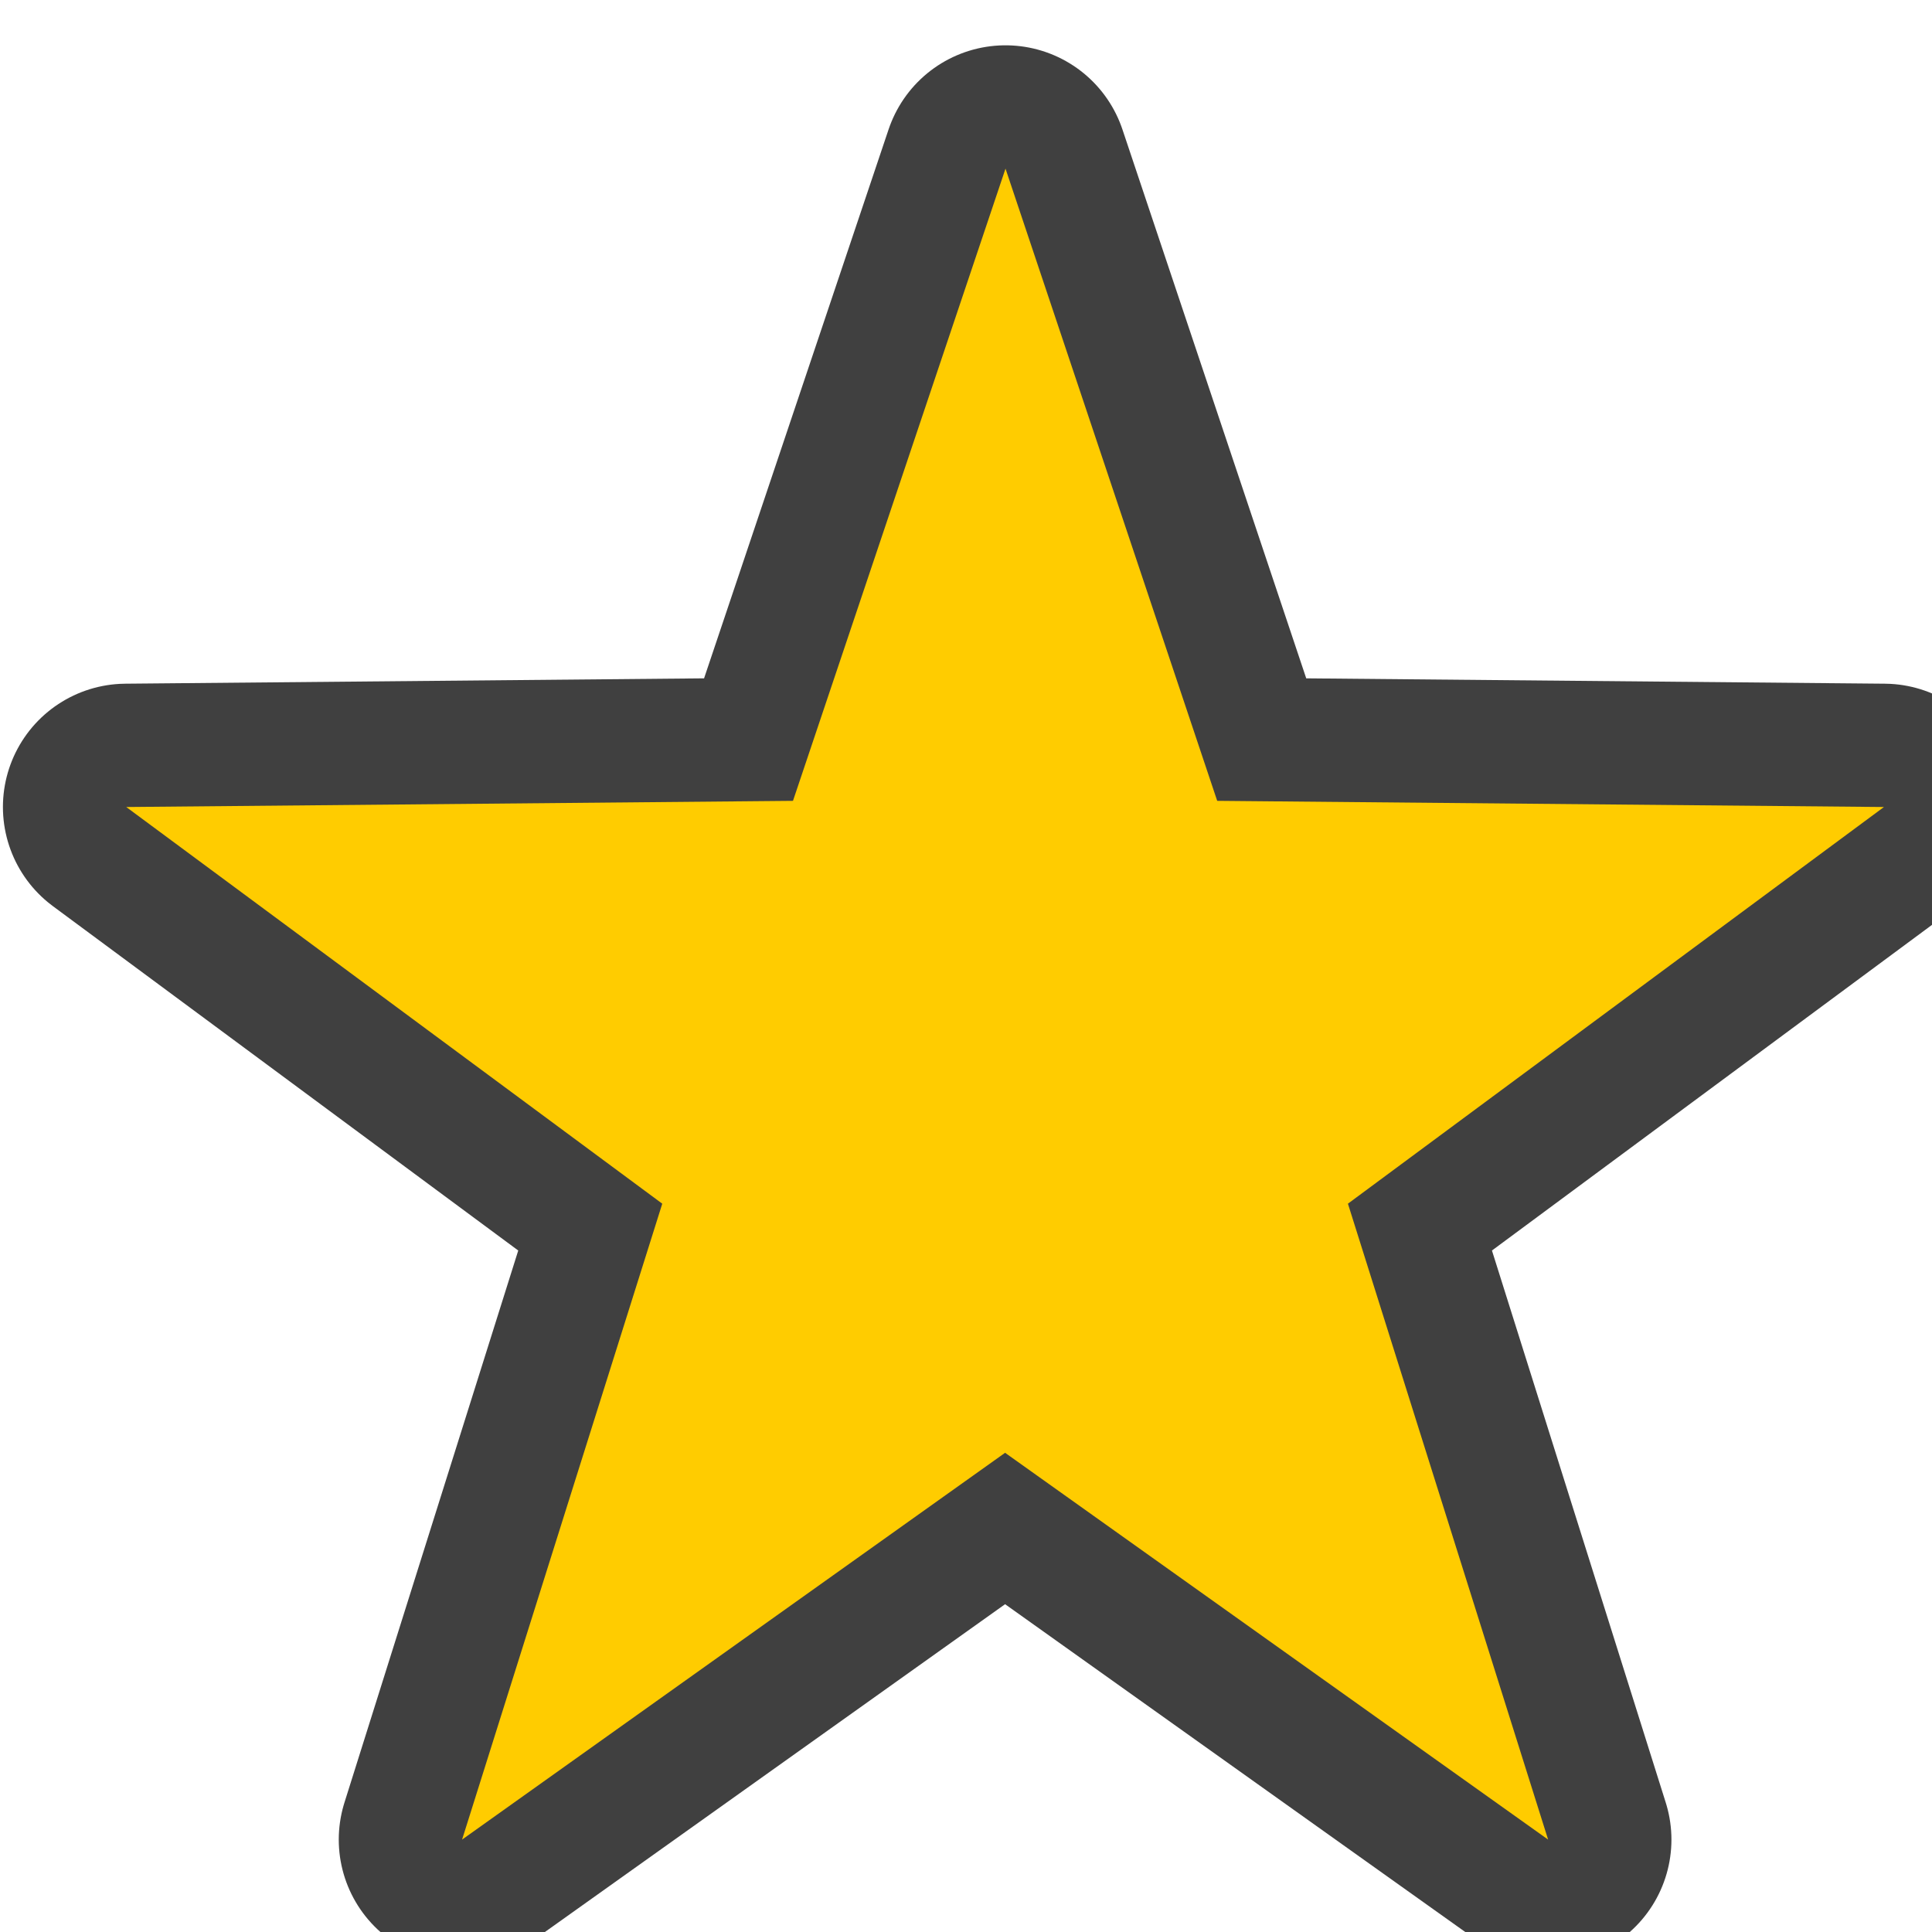 <svg height="16" viewBox="0 0 4.23 4.23" width="16" xmlns="http://www.w3.org/2000/svg"><g stroke-linecap="round" stroke-linejoin="round" transform="matrix(.09 0 0 .09 4.96 -.16)"><path d="m-30.65 5.88 5.15 15.38 16.22.15-13.04 9.65 4.87 15.47-13.21-9.41-13.21 9.41 4.87-15.47-13.04-9.65 16.22-.15z" fill="none" opacity=".75" stroke="#00000077" stroke-width="6"/><path d="m-30.65 5.88 5.15 15.38 16.22.15-13.04 9.65 4.87 15.47-13.21-9.41-13.21 9.41 4.87-15.47-13.04-9.65 16.22-.15z" fill="#fc0" stroke-width="3"/></g></svg>